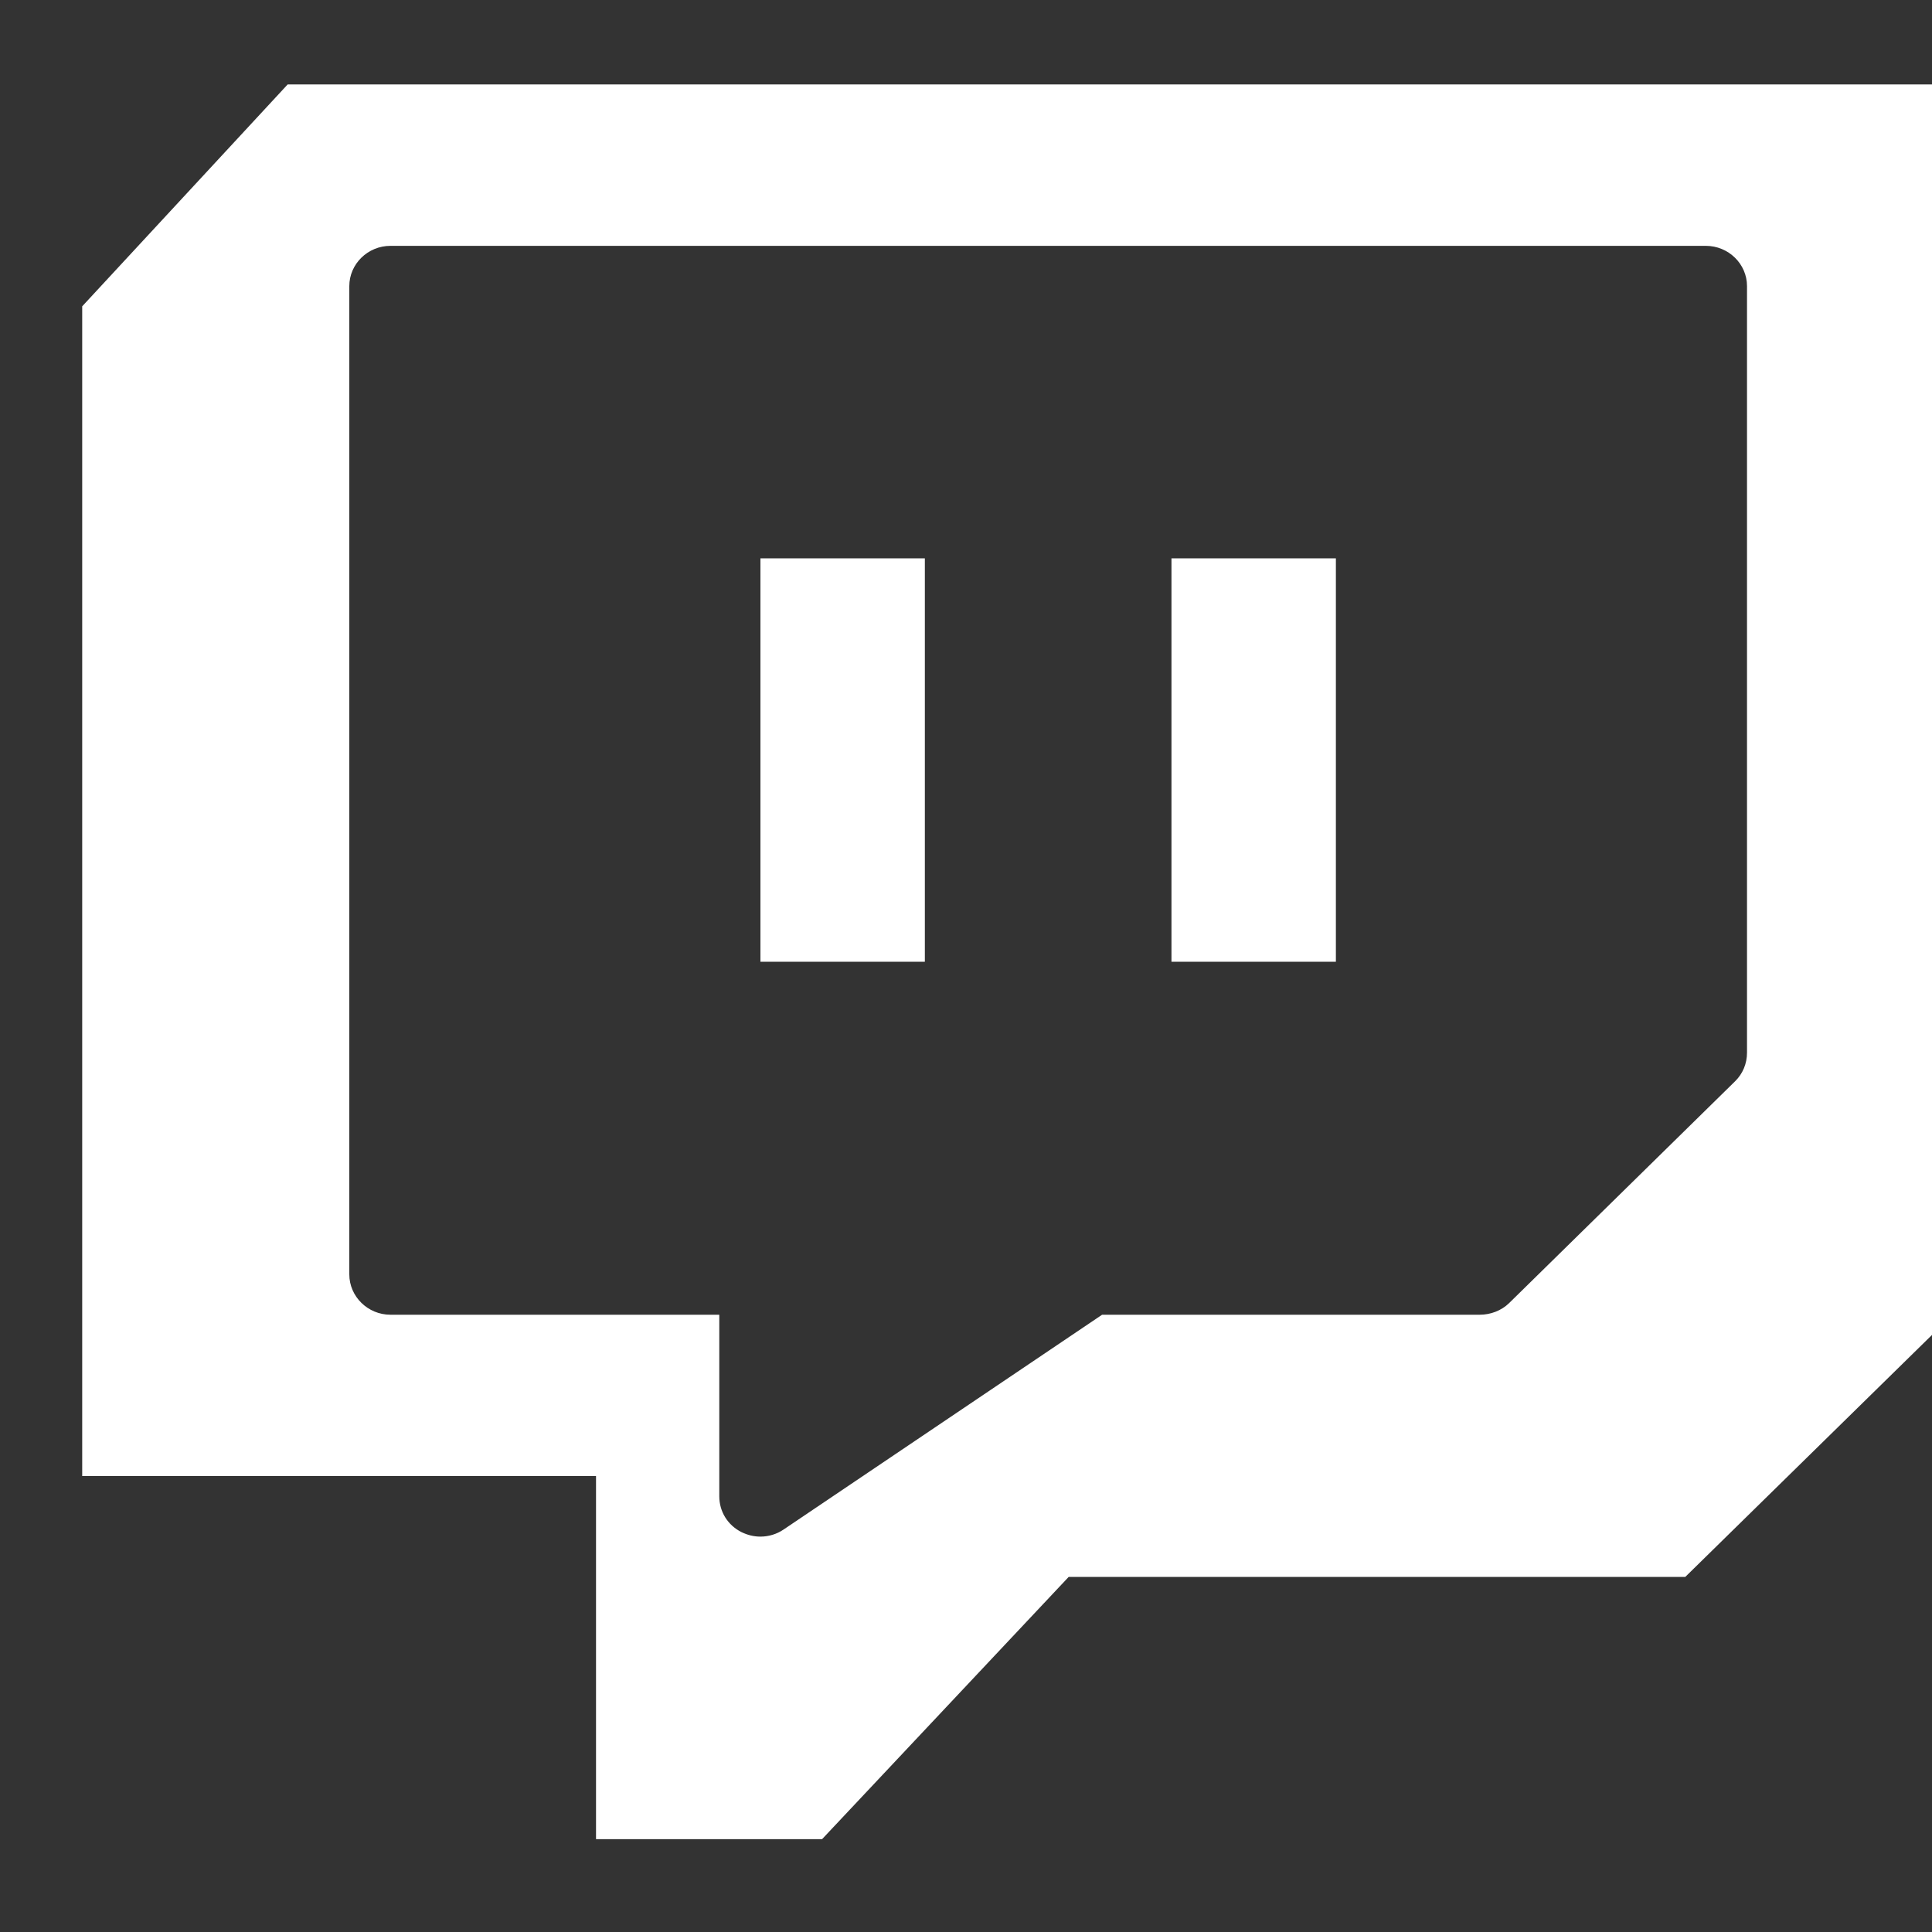 <svg width="20" height="20" viewBox="0 0 20 20" fill="none" xmlns="http://www.w3.org/2000/svg">
<rect x="0" y="0" width="20" height="20" fill="#333333" stroke="none"/>
<path d="M20 13.819L17.446 16.324H11.063L8.51 19.039H6.17V15.28H0.851V3.171L2.978 0.874H20V13.819ZM4.042 2.545C3.808 2.545 3.616 2.732 3.616 2.962V13.192C3.616 13.422 3.808 13.61 4.042 13.61H7.446V15.489C7.446 15.646 7.531 15.787 7.675 15.86C7.739 15.891 7.803 15.907 7.872 15.907C7.957 15.907 8.042 15.881 8.111 15.834L11.409 13.61H15.318C15.43 13.61 15.542 13.568 15.622 13.49L17.962 11.193C18.041 11.115 18.085 11.011 18.085 10.896V2.962C18.085 2.732 17.893 2.545 17.659 2.545H4.042Z" fill="white"/>
<path d="M13.829 9.956V5.78H12.127V9.956H13.829ZM9.574 9.956V5.78H7.872V9.956H9.574Z" fill="white"/>
</svg>
